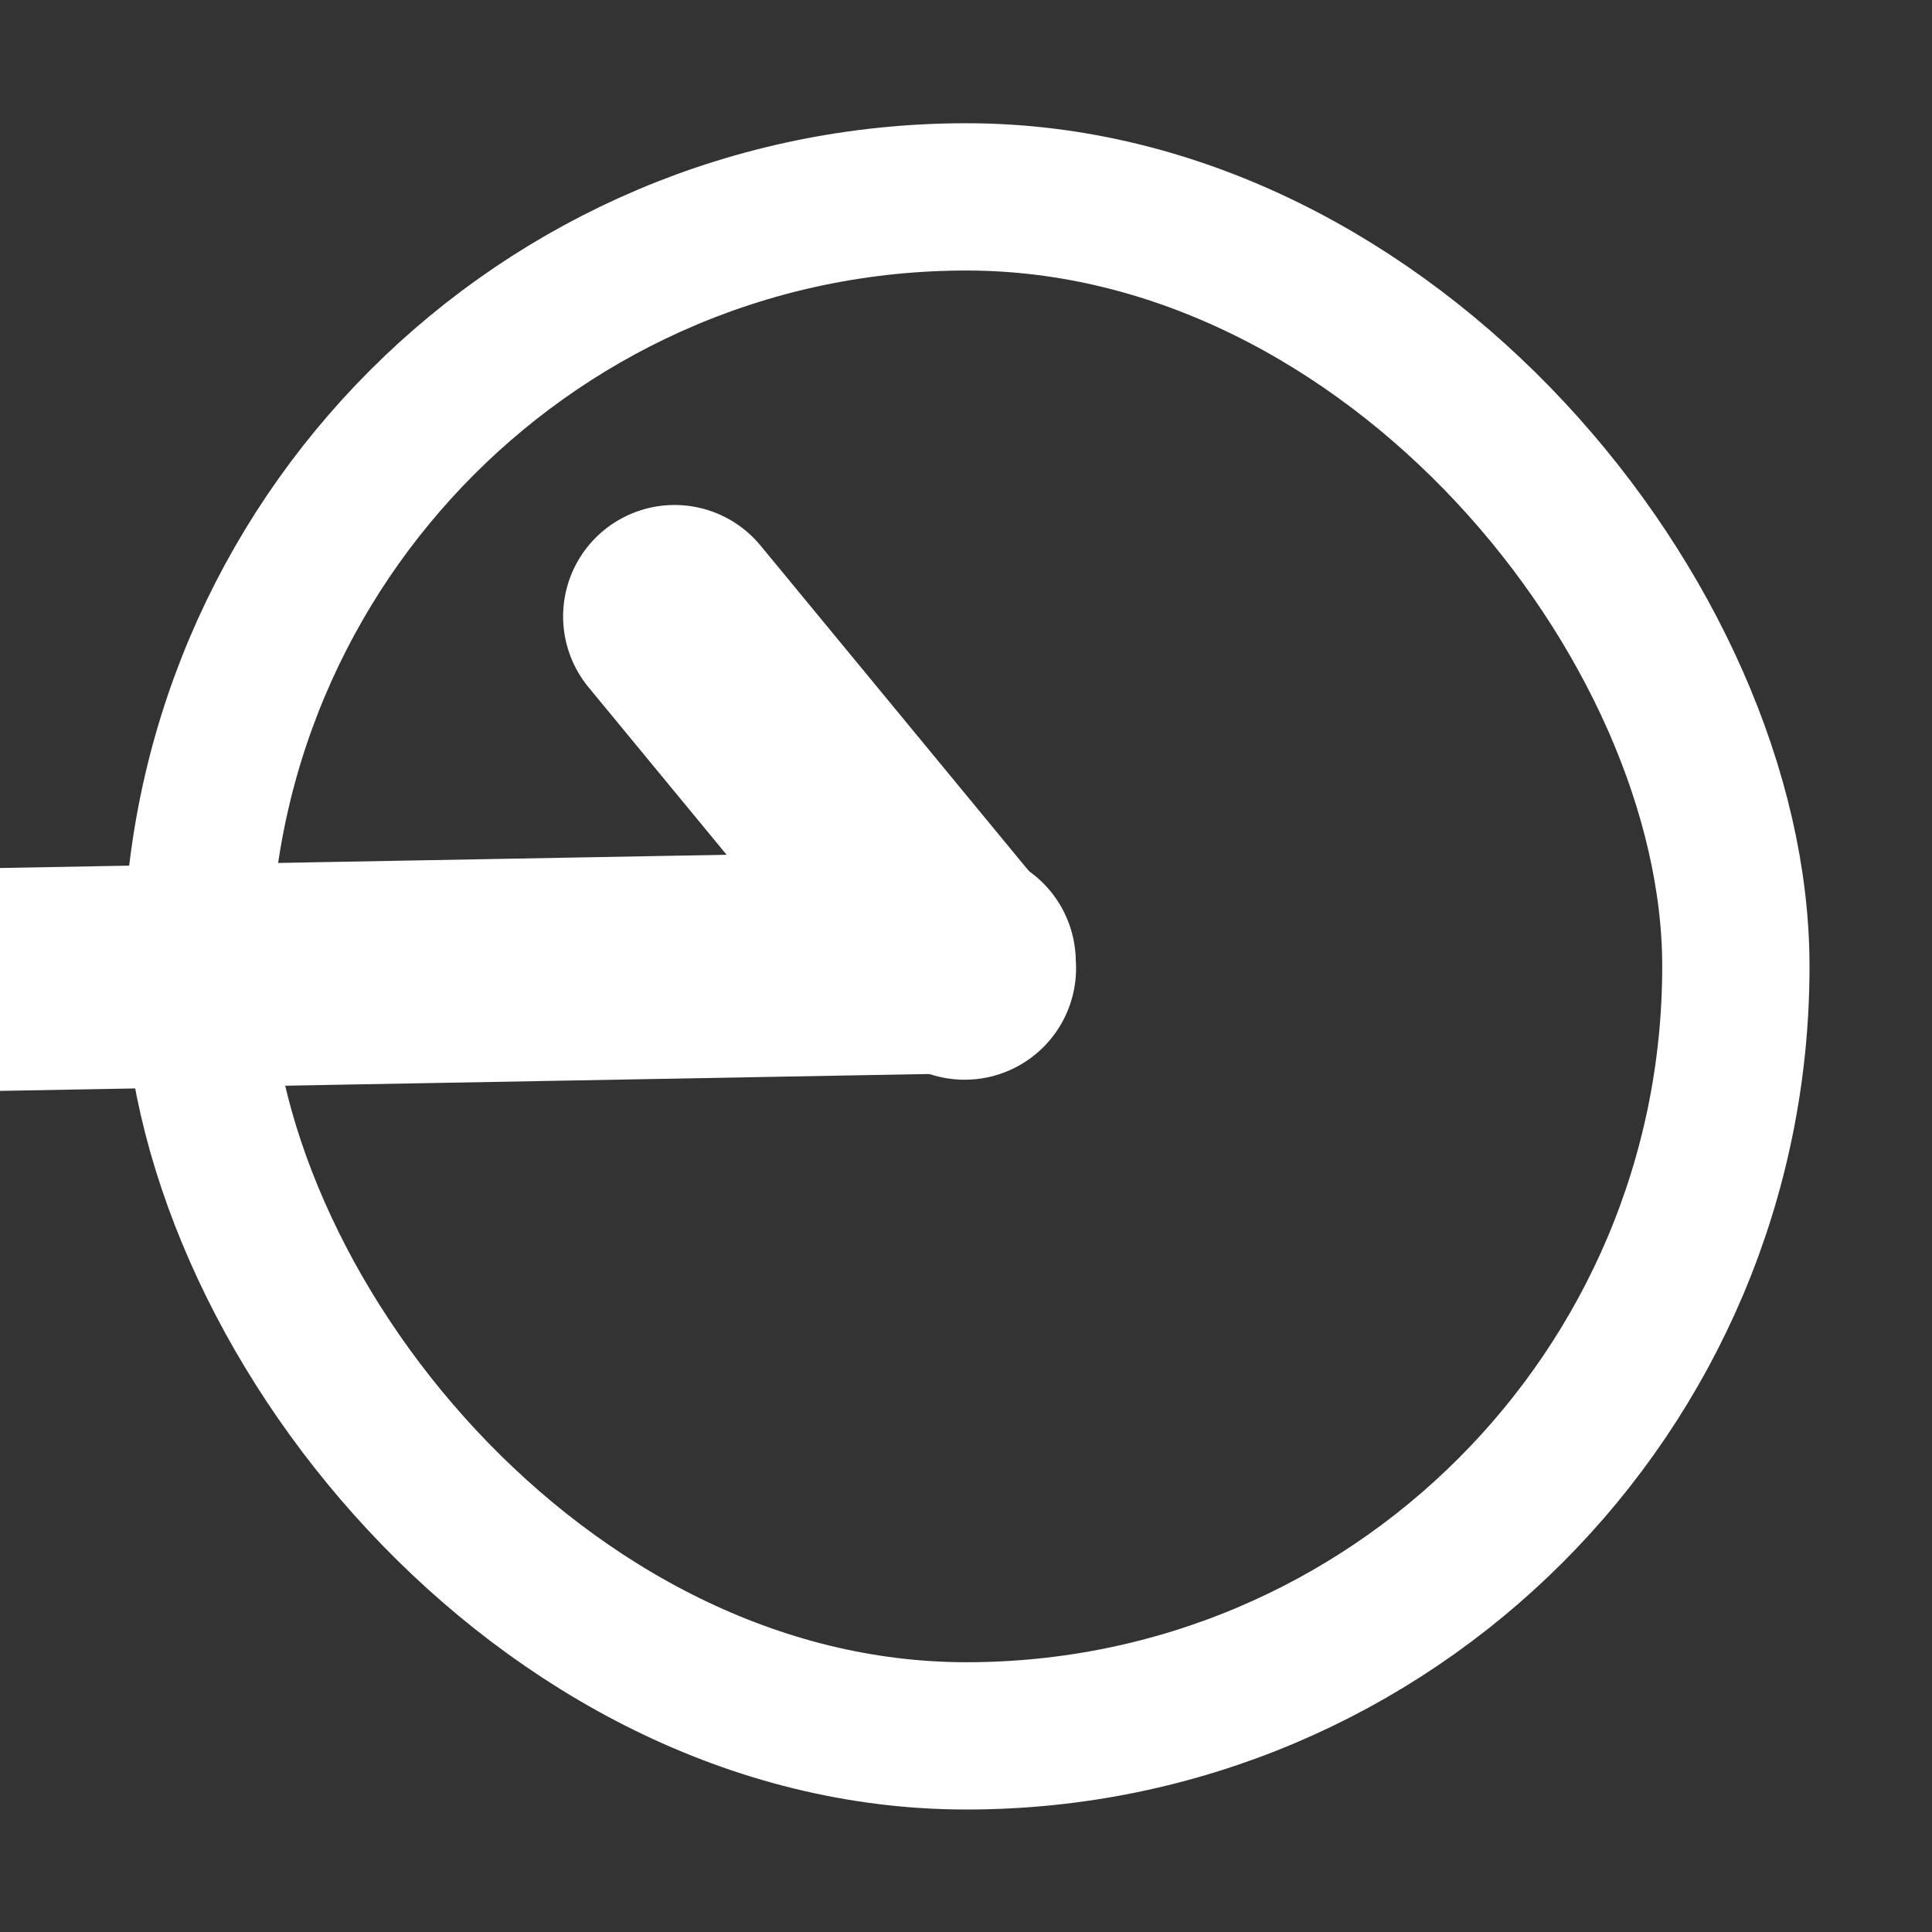 <?xml version="1.0" encoding="UTF-8" standalone="no"?>
<!-- Created with Inkscape (http://www.inkscape.org/) -->

<svg
   width="48"
   height="48"
   viewBox="0 0 12.7 12.7"
   version="1.1"
   id="svg1"
   xmlns="http://www.w3.org/2000/svg"
   xmlns:svg="http://www.w3.org/2000/svg">
  <rect x="0" y="0" width="12.7" height="12.7" fill="#333333" stroke="none"/>
  <defs
     id="defs1" />
  <g
     id="layer1"
     transform="matrix(1.057,0,0,1.057,-0.36,-0.36)">
    <rect
       style="display:none;opacity:1;fill:none;fill-opacity:1;stroke:#ffffff;stroke-width:0.316;stroke-linecap:round;stroke-linejoin:round;stroke-dasharray:none;stroke-opacity:1"
       id="rect1"
       width="9.571"
       height="9.571"
       x="1.565"
       y="1.565" />
    <rect
       style="display:none;opacity:1;fill:none;fill-opacity:1;stroke:#ffffff;stroke-width:0.916;stroke-linecap:round;stroke-linejoin:round;stroke-dasharray:none;stroke-opacity:1"
       id="rect38"
       width="9.571"
       height="9.571"
       x="1.565"
       y="1.565"
       ry="3.111" />
    <rect
       style="display:inline;opacity:1;fill:none;fill-opacity:1;stroke:#ffffff;stroke-width:0.916;stroke-linecap:round;stroke-linejoin:round;stroke-dasharray:none;stroke-opacity:1"
       id="rect2"
       width="9.571"
       height="9.571"
       x="1.565"
       y="1.565"
       ry="4.785"
       rx="4.785" />
  </g>
  <g
     id="layer2"
     style="display:inline">
    <path
       style="display:inline;fill:none;stroke:#ffffff;stroke-width:1.465;stroke-linecap:round;stroke-linejoin:round;stroke-dasharray:none;stroke-opacity:1"
       d="M 6.341,6.365 4.434,4.052"
       id="path2" />
    <path
       style="display:none;fill:none;stroke:#ffffff;stroke-width:1.465;stroke-linecap:round;stroke-linejoin:round;stroke-dasharray:none;stroke-opacity:1"
       d="M 6.377,6.362 11.26,1.297"
       id="use31" />
    <path
       style="display:none;fill:none;stroke:#ffffff;stroke-width:1.465;stroke-linecap:round;stroke-linejoin:round;stroke-dasharray:none;stroke-opacity:1"
       d="M 6.361,6.377 13.395,6.249"
       id="use32" />
    <path
       style="display:none;fill:none;stroke:#ffffff;stroke-width:1.465;stroke-linecap:round;stroke-linejoin:round;stroke-dasharray:none;stroke-opacity:1"
       d="m 6.338,6.377 5.065,4.883"
       id="use33" />
    <path
       style="display:none;fill:none;stroke:#ffffff;stroke-width:1.465;stroke-linecap:round;stroke-linejoin:round;stroke-dasharray:none;stroke-opacity:1"
       d="M 6.323,6.361 6.451,13.395"
       id="use34" />
    <path
       style="display:none;fill:none;stroke:#ffffff;stroke-width:1.465;stroke-linecap:round;stroke-linejoin:round;stroke-dasharray:none;stroke-opacity:1"
       d="M 6.323,6.338 1.44,11.403"
       id="use35" />
    <path
       style="display:inline;fill:none;stroke:#ffffff;stroke-width:1.465;stroke-linecap:round;stroke-linejoin:round;stroke-dasharray:none;stroke-opacity:1"
       d="M 6.339,6.323 -0.695,6.451"
       id="use36" />
    <path
       style="display:none;fill:none;stroke:#ffffff;stroke-width:1.465;stroke-linecap:round;stroke-linejoin:round;stroke-dasharray:none;stroke-opacity:1"
       d="M 6.362,6.323 1.297,1.44"
       id="use37" />
    <path
       style="display:none;fill:none;stroke:#ffffff;stroke-width:1.465;stroke-linecap:round;stroke-linejoin:round;stroke-dasharray:none;stroke-opacity:1"
       d="M 6.377,6.339 6.249,-0.695"
       id="use38" />
  </g>
  <g
     id="layer3"
     style="display:none">
    <path
       style="font-weight:bold;font-size:10.44px;line-height:1.25;font-family:'Besley*';-inkscape-font-specification:'Besley*, Bold';letter-spacing:0px;word-spacing:0px;fill:#ffffff;stroke-width:0.206"
       d="m 5.228,3.502 c 0,-0.042 0.031,-0.084 0.104,-0.146 0.063,-0.063 0.177,-0.115 0.324,-0.157 0.146,-0.042 0.303,-0.073 0.48,-0.073 0.428,0 0.72,0.115 0.887,0.345 0.157,0.23 0.24,0.564 0.24,0.992 0,0.438 -0.125,0.793 -0.365,1.065 C 6.648,5.799 6.293,6.028 5.834,6.195 5.803,6.216 5.75,6.237 5.667,6.258 5.583,6.279 5.531,6.3 5.521,6.31 5.5,6.321 5.479,6.341 5.437,6.383 5.396,6.425 5.375,6.467 5.375,6.529 5.364,6.592 5.364,6.665 5.364,6.759 v 0.856 c 0,0.084 0.01,0.146 0.052,0.167 0.031,0.021 0.104,0.031 0.23,0.031 H 6.669 c 0.167,0 0.271,-0.01 0.313,-0.042 0.031,-0.031 0.052,-0.125 0.052,-0.292 v -0.47 c 0,-0.073 0,-0.136 0.01,-0.188 0,-0.042 0.01,-0.084 0.021,-0.115 0.01,-0.021 0.031,-0.052 0.063,-0.073 0.031,-0.021 0.052,-0.031 0.073,-0.042 0.021,0 0.052,-0.01 0.115,-0.031 0.063,-0.01 0.104,-0.021 0.146,-0.042 C 7.985,6.352 8.392,6.101 8.694,5.757 8.997,5.423 9.154,4.984 9.154,4.462 9.154,3.815 8.924,3.303 8.465,2.928 8.005,2.562 7.306,2.374 6.346,2.374 c -0.835,0 -1.493,0.219 -1.963,0.637 -0.48,0.428 -0.71,0.908 -0.71,1.441 0,0.355 0.094,0.637 0.303,0.846 0.209,0.209 0.459,0.313 0.762,0.313 0.282,0 0.522,-0.084 0.72,-0.261 0.188,-0.177 0.292,-0.407 0.292,-0.679 0,-0.209 -0.052,-0.397 -0.136,-0.564 C 5.531,3.94 5.437,3.815 5.354,3.721 5.27,3.627 5.228,3.554 5.228,3.502 Z m -0.052,6.076 c 0,0.292 0.094,0.532 0.303,0.741 0.209,0.209 0.449,0.303 0.741,0.303 0.282,0 0.522,-0.094 0.731,-0.303 0.209,-0.209 0.313,-0.449 0.313,-0.741 0,-0.282 -0.104,-0.522 -0.313,-0.731 -0.209,-0.209 -0.449,-0.313 -0.731,-0.313 -0.292,0 -0.532,0.104 -0.741,0.313 -0.209,0.209 -0.303,0.449 -0.303,0.731 z"
       id="text38"
       aria-label="?" />
  </g>
</svg>
